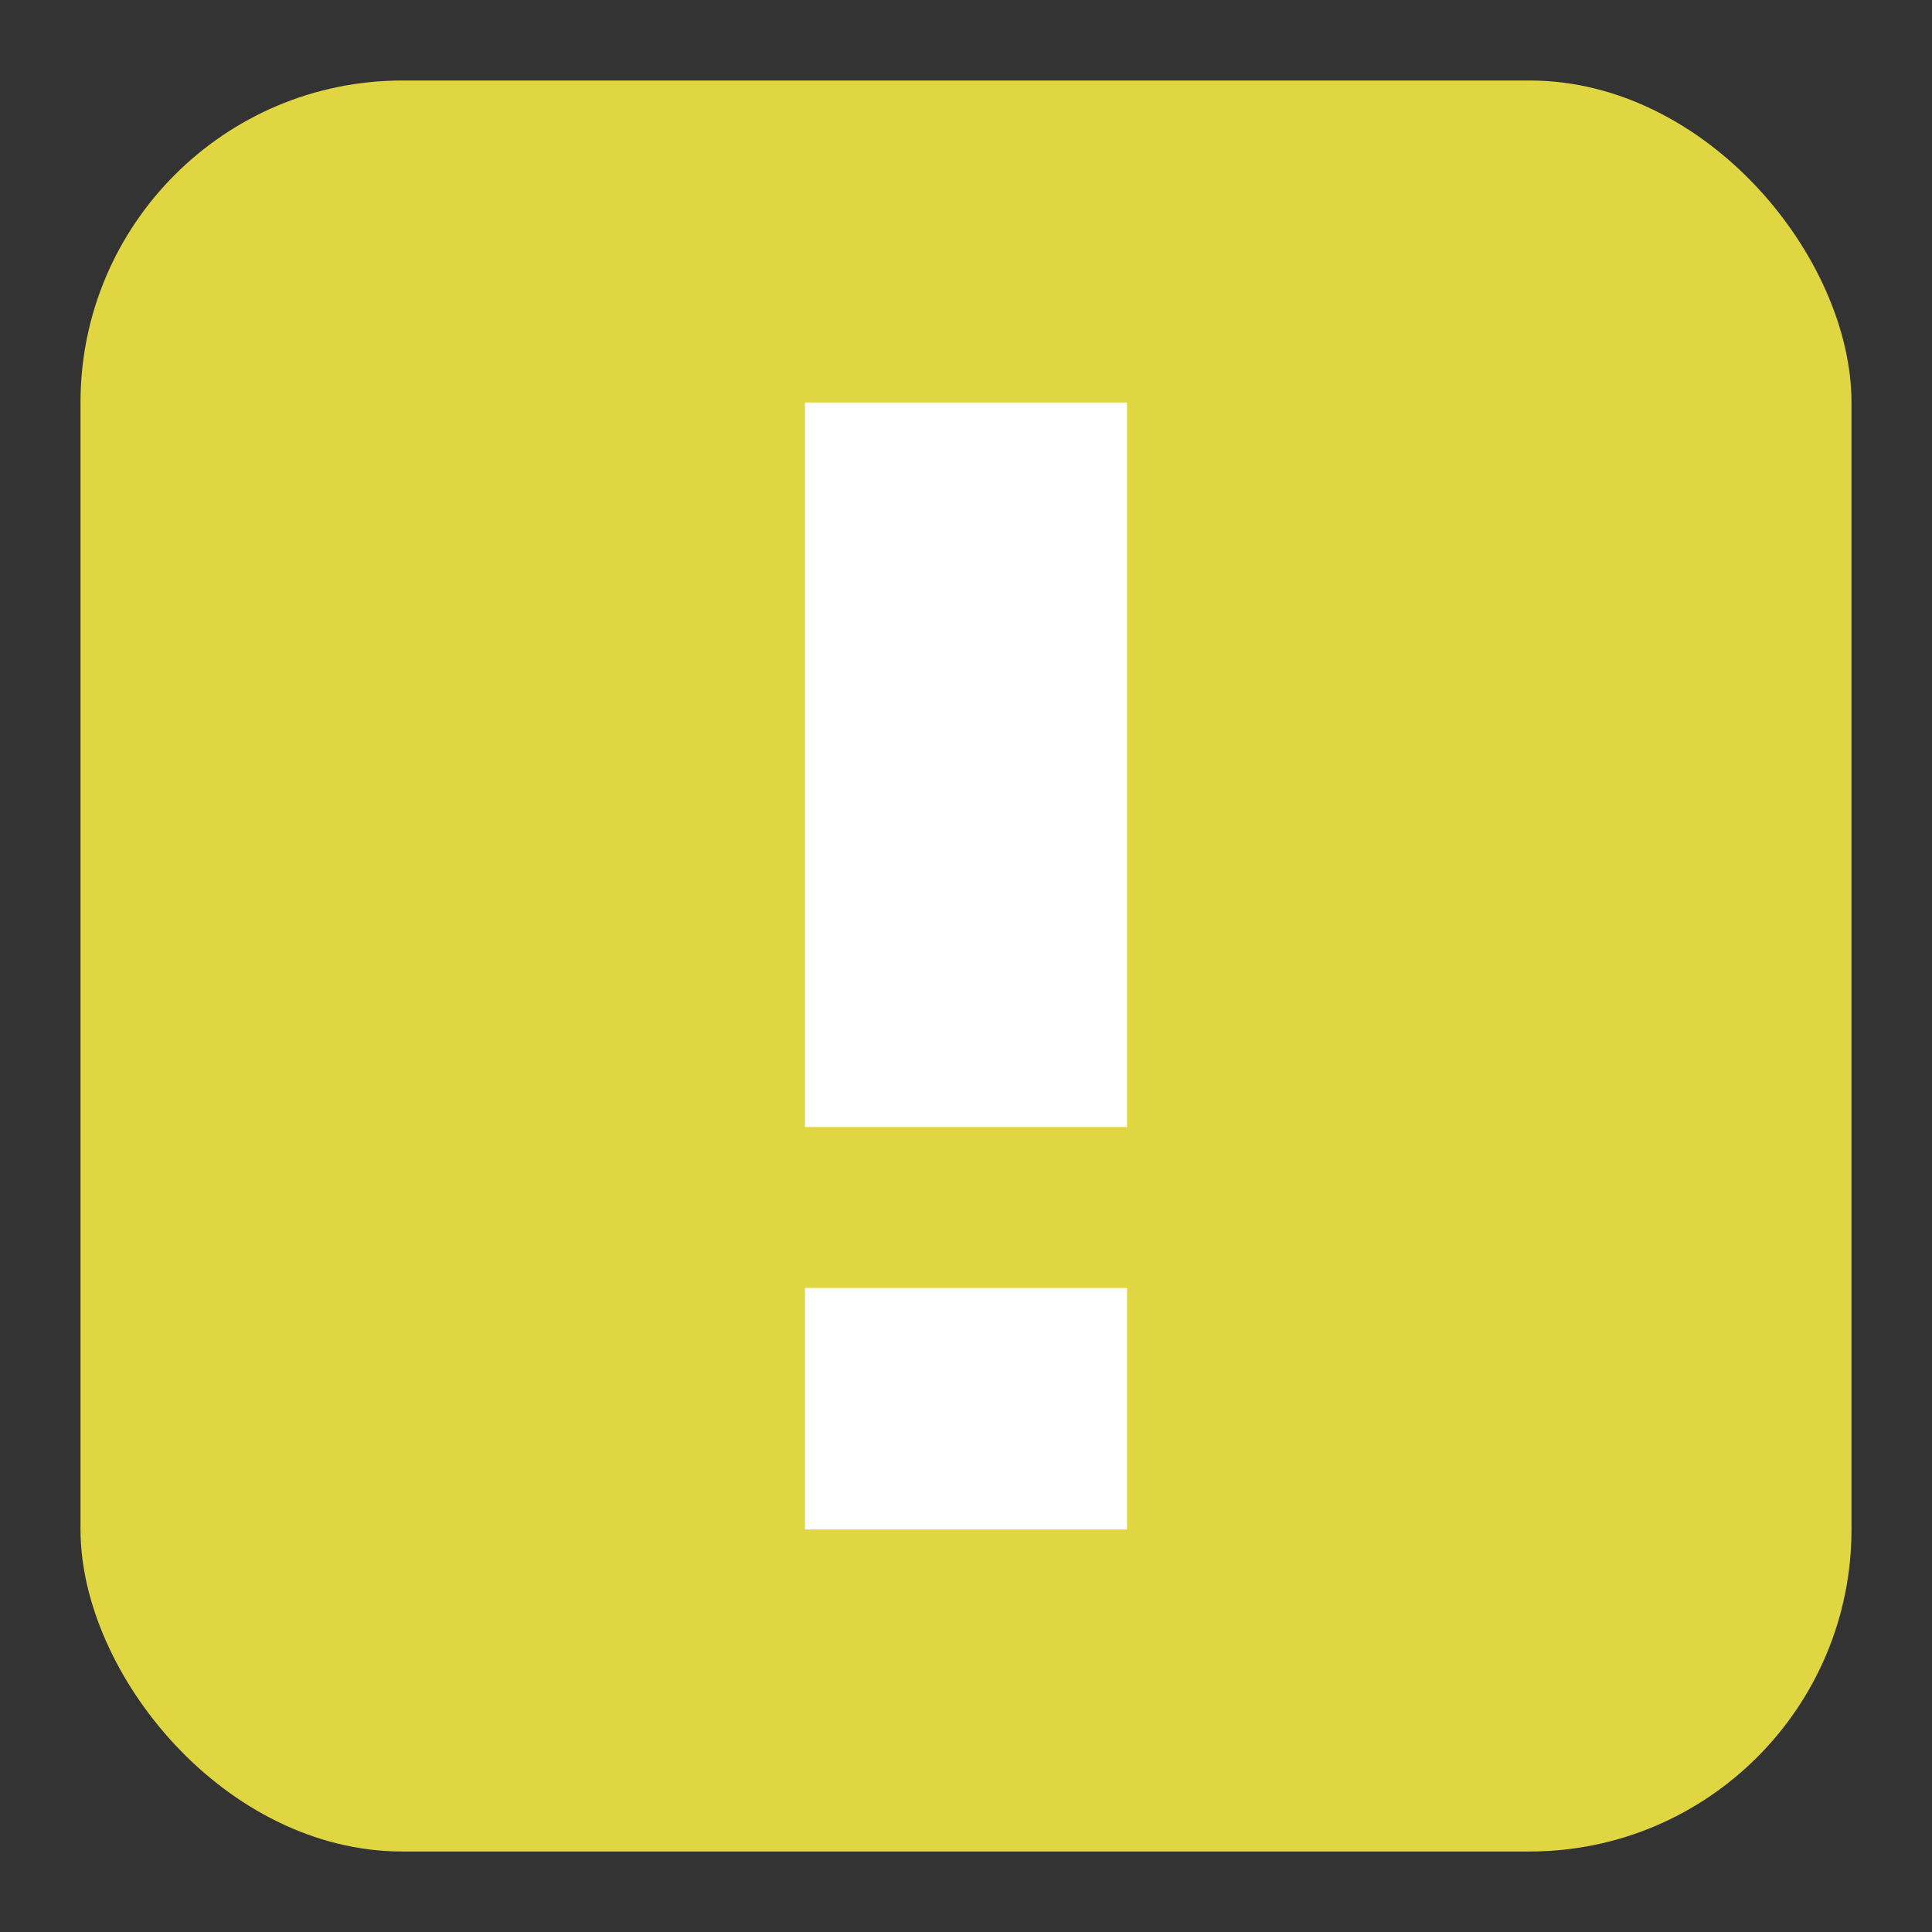 <svg width="24" height="24" version="1.1" viewBox="0 0 24 24" xmlns="http://www.w3.org/2000/svg">
 <rect x="0" y="0" width="24" height="24" fill="#333333" stroke="none"/>
 <rect x="1" y="1" width="22" height="22" ry="4" style="fill:#dfd641;paint-order:normal;stroke-width:1.375"/>
 <path d="m10 5v9h4v-9zm0 11v3h4v-3z" style="fill:#fff;paint-order:normal;stroke-width:1.375"/>
</svg>
